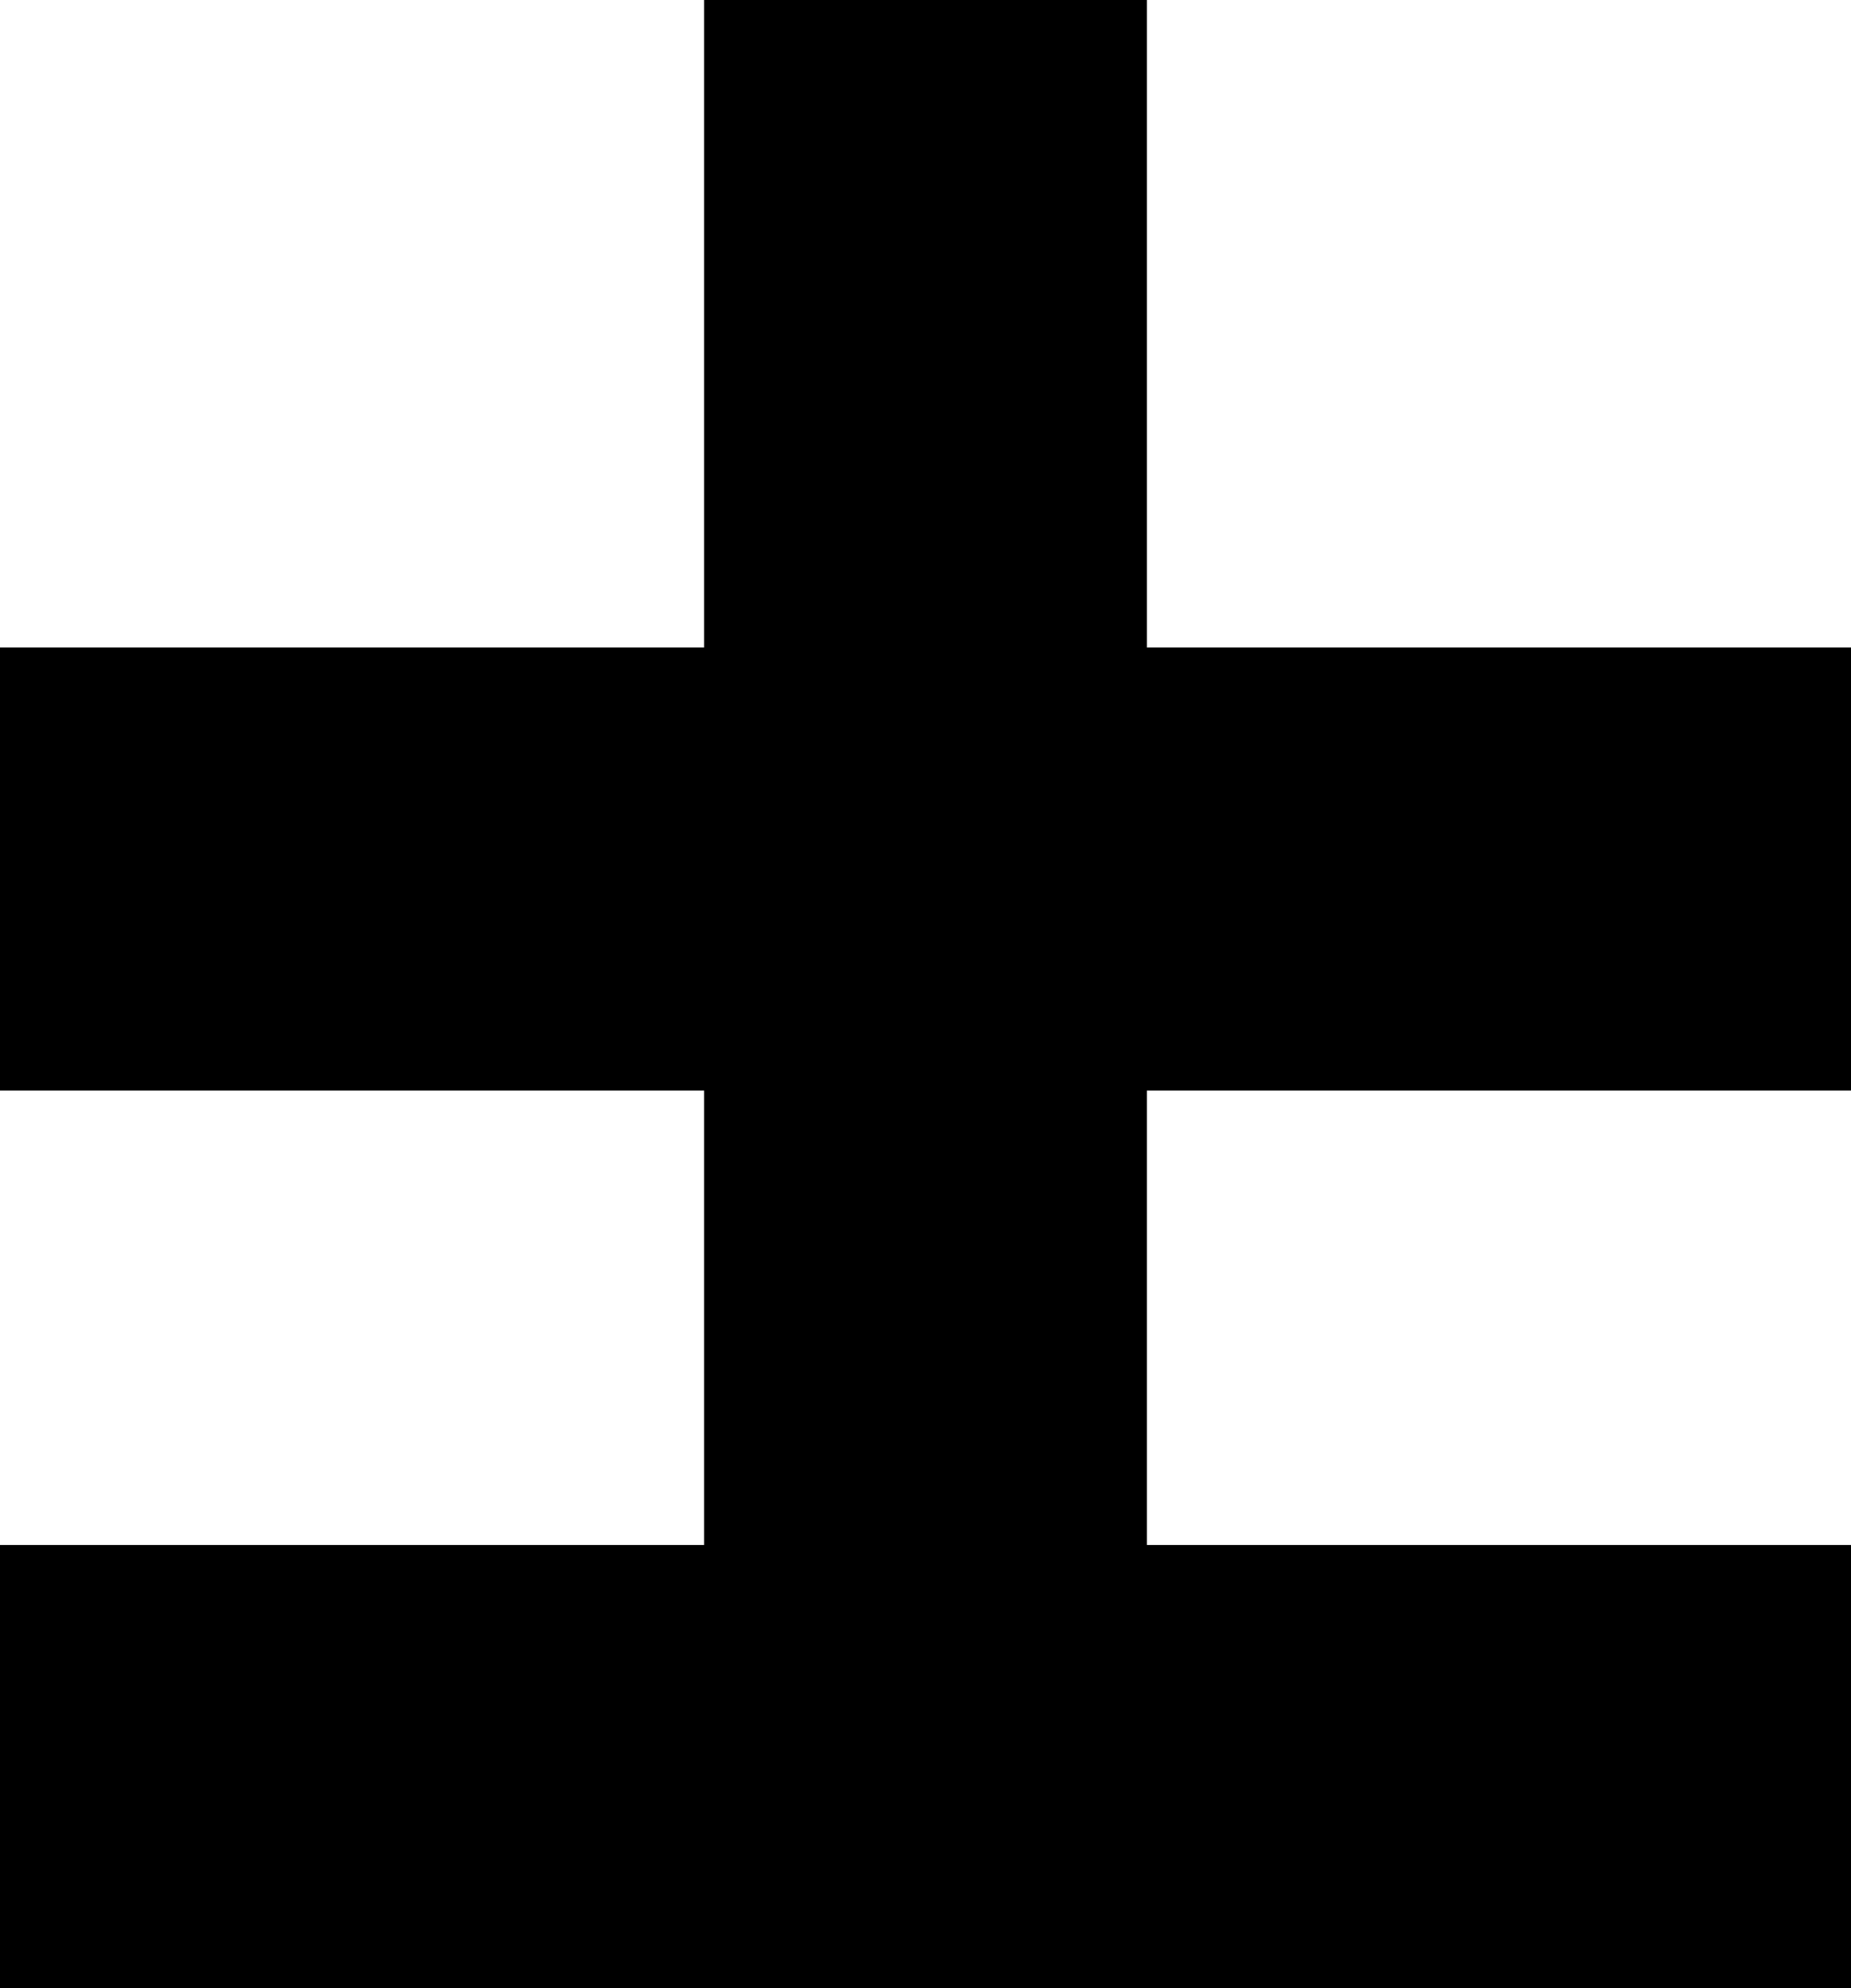 <svg width="9.78" height="10.5" viewBox="1.05 -26.22 9.78 10.5" xmlns="http://www.w3.org/2000/svg"><path d="M7.11 -18.06L7.11 -20.46L10.83 -20.46L10.83 -22.8L7.11 -22.8L7.11 -26.22L4.77 -26.22L4.77 -22.8L1.05 -22.8L1.05 -20.46L4.77 -20.46L4.77 -18.06L1.05 -18.06L1.05 -15.72L10.83 -15.72L10.83 -18.06ZM7.11 -18.06"></path></svg>